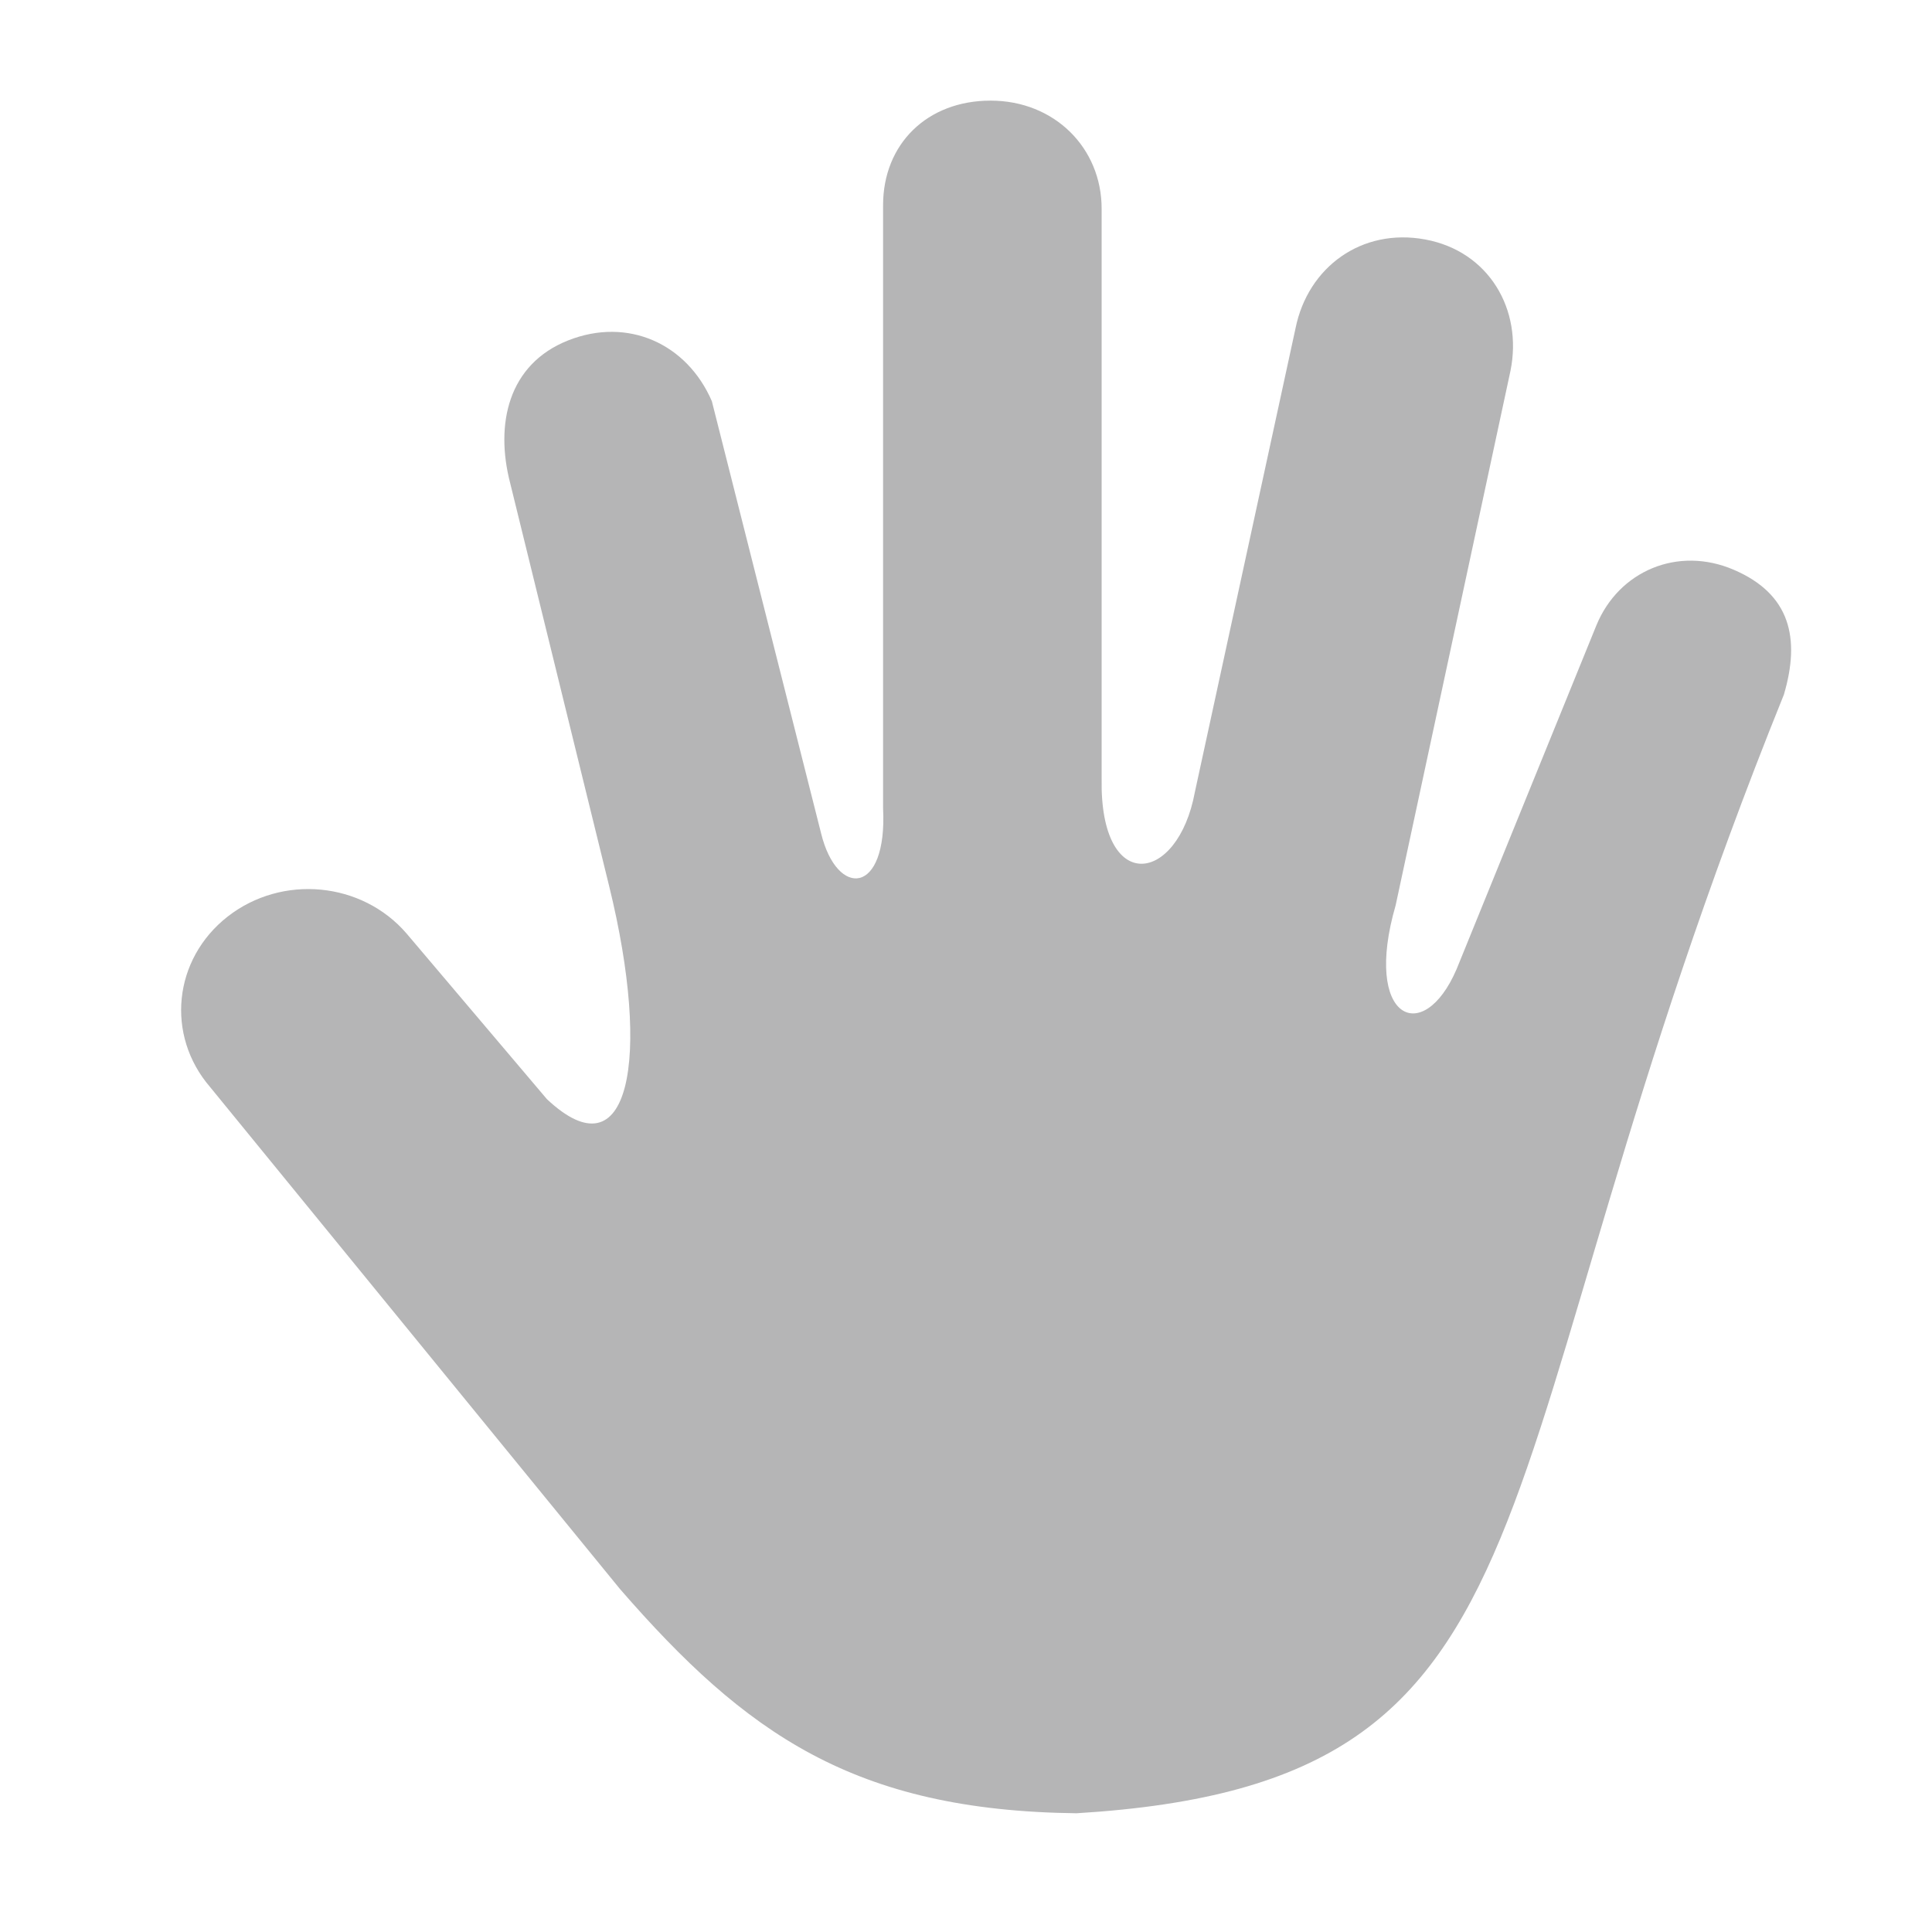 <?xml version="1.0" encoding="UTF-8" standalone="no"?>
<svg width="24px" height="24px" viewBox="0 0 24 24" version="1.1" xmlns="http://www.w3.org/2000/svg" xmlns:xlink="http://www.w3.org/1999/xlink">
    <!-- Generator: Sketch 3.6.1 (26313) - http://www.bohemiancoding.com/sketch -->
    <title>我要求助_24px</title>
    <desc>Created with Sketch.</desc>
    <defs></defs>
    <g id="Page-1" stroke="none" stroke-width="1" fill="none" fill-rule="evenodd">
        <g id="我要求助_24px" fill="#B5B5B6">
            <path d="M12.306,1.25 C11.515,1.25 10.97,1.791 10.97,2.549 L10.97,10.042 C11.024,11.123 10.398,11.161 10.2,10.352 L8.843,4.984 C8.535,4.271 7.802,3.934 7.057,4.229 C6.313,4.524 6.147,5.268 6.338,6.003 L7.567,11.007 C8.097,13.165 7.818,14.616 6.794,13.654 L5.051,11.597 C4.496,10.952 3.505,10.858 2.828,11.386 C2.152,11.915 2.055,12.86 2.611,13.505 L7.703,19.741 C9.261,21.533 10.608,22.492 13.373,22.525 C19.659,22.144 18.2,18.429 22.16,8.629 C22.368,7.925 22.237,7.379 21.54,7.079 C20.843,6.778 20.108,7.093 19.831,7.768 L18.094,12.04 C17.677,13.011 16.927,12.662 17.337,11.247 L18.764,4.605 C18.917,3.847 18.497,3.122 17.706,2.975 C16.915,2.828 16.248,3.318 16.094,4.076 L14.843,9.84 C14.63,10.988 13.66,11.12 13.685,9.675 L13.685,2.593 C13.685,1.836 13.097,1.25 12.306,1.25 L12.306,1.25 Z" id="rect4685-6-2"></path>
        </g>
    </g>
</svg>